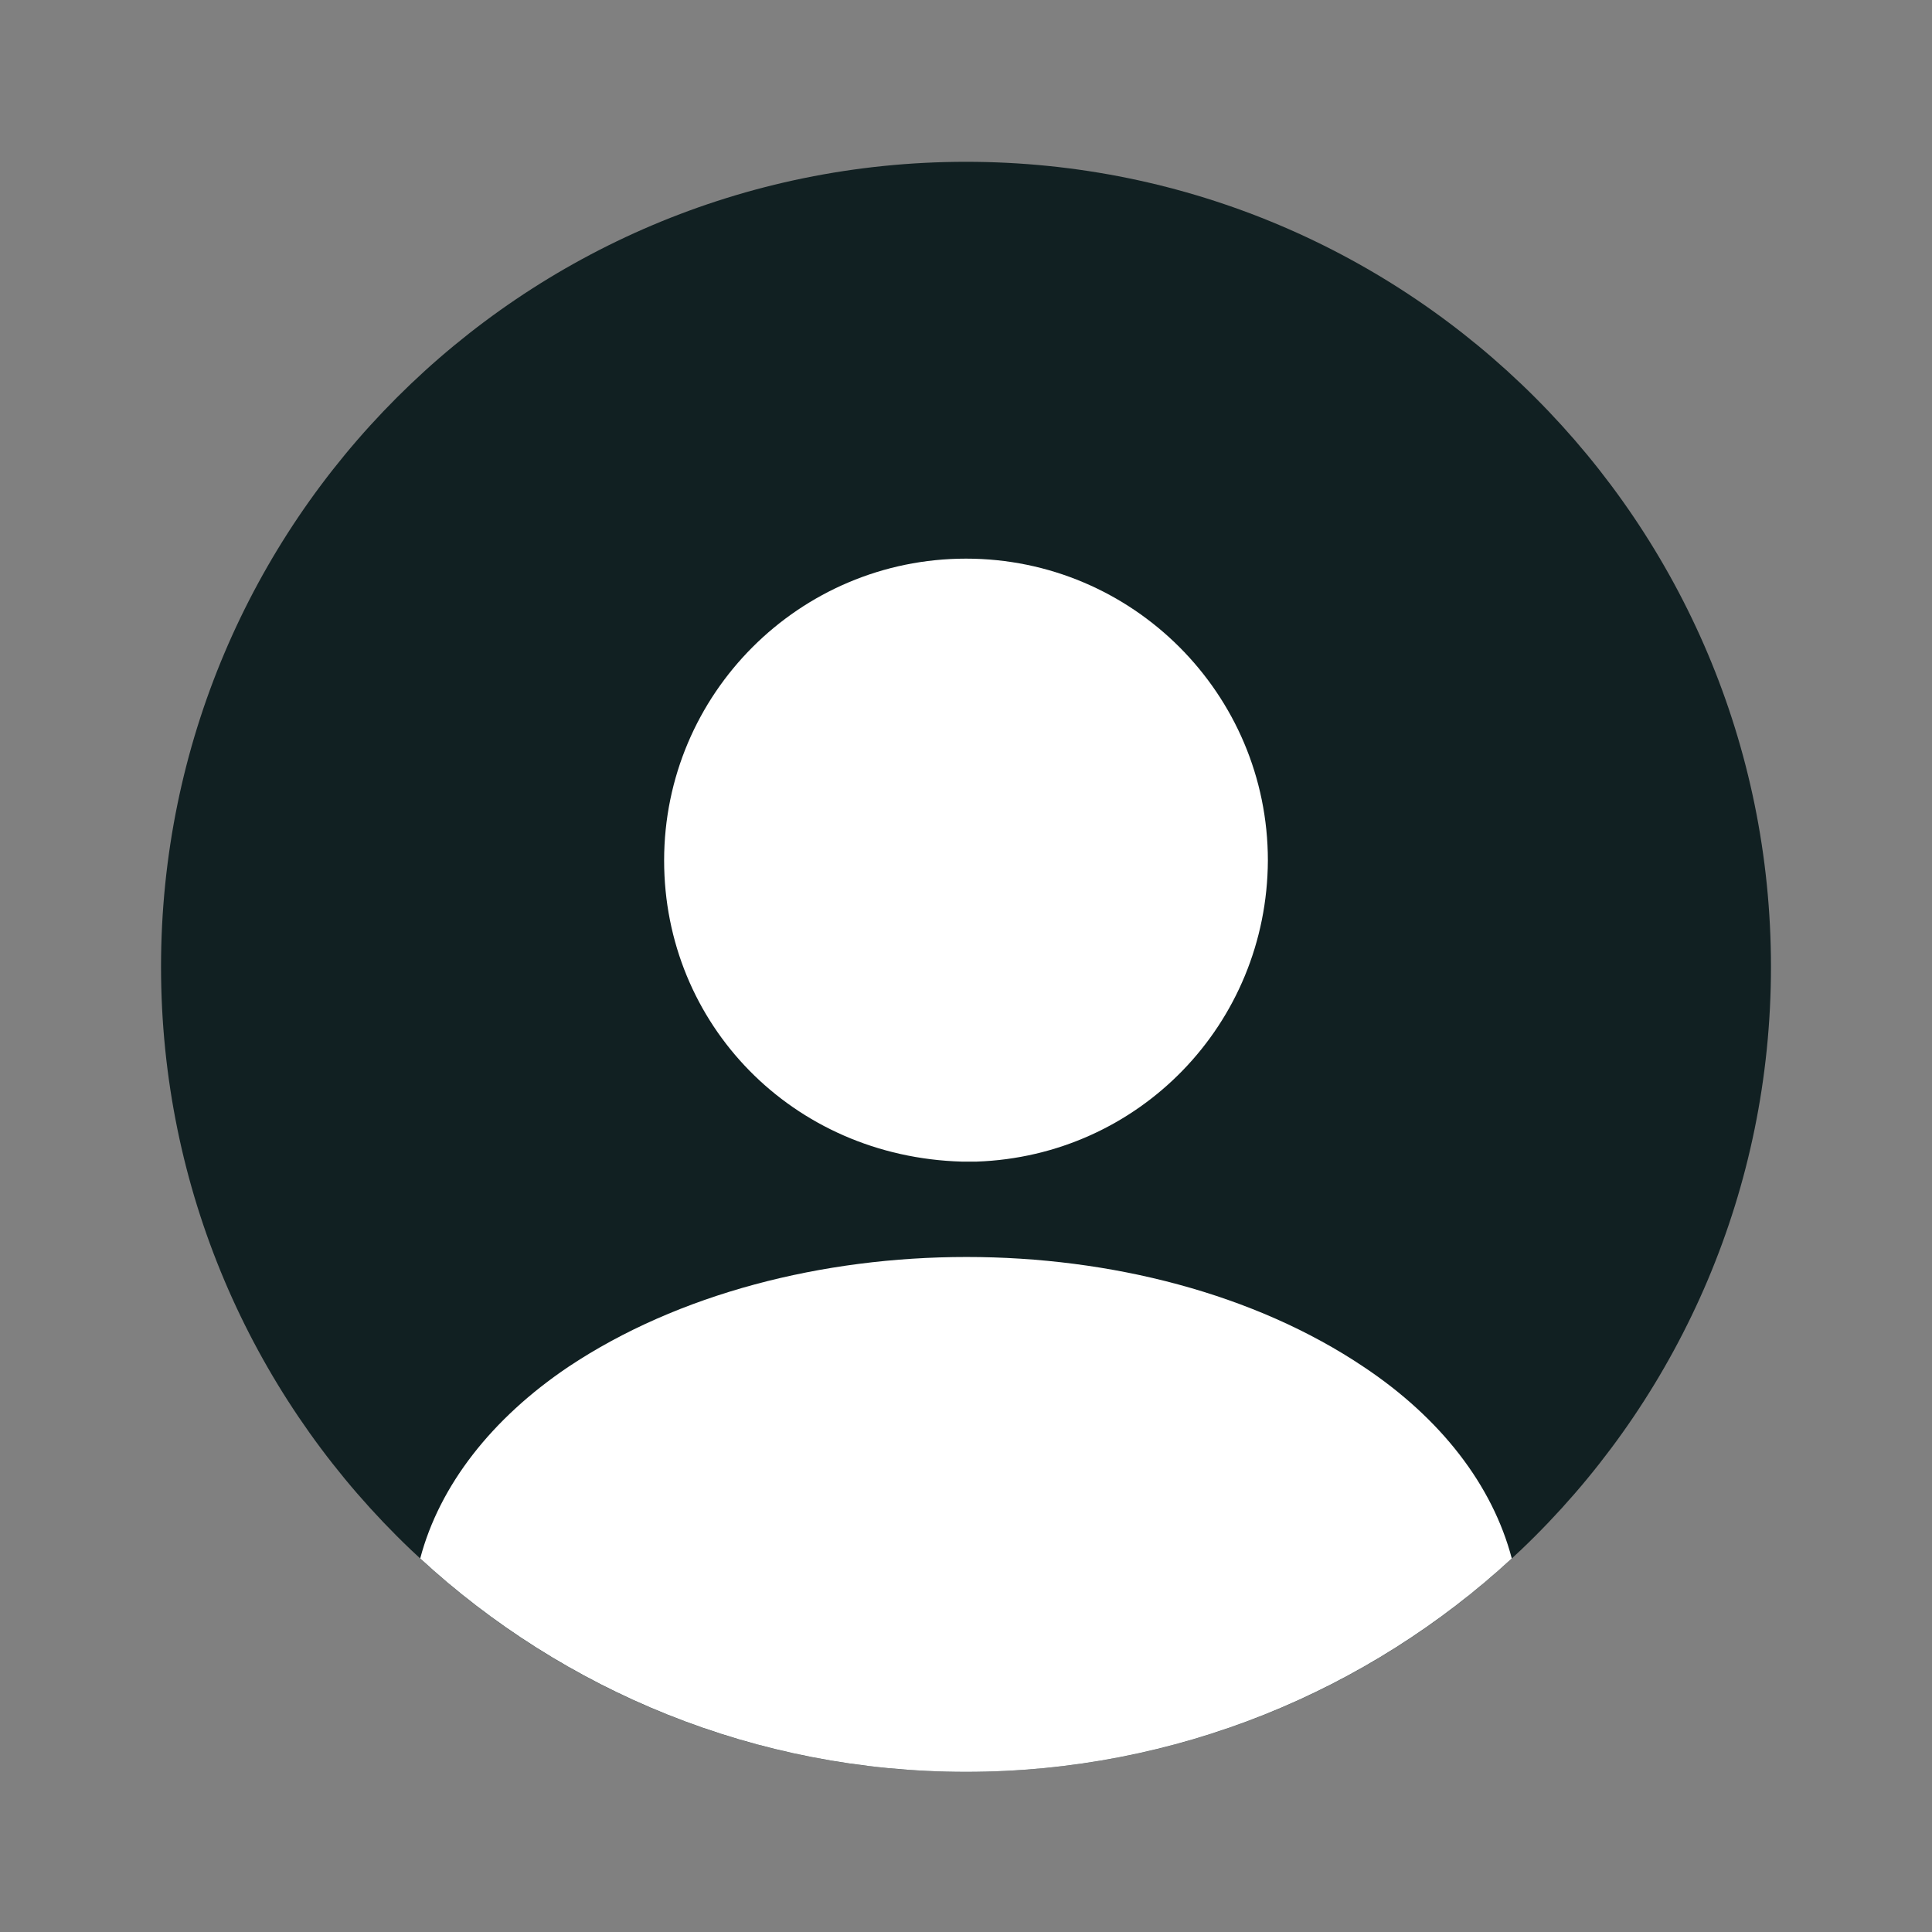 <svg width="20" height="20" viewBox="0 0 20 20" fill="none" xmlns="http://www.w3.org/2000/svg">
<rect x="0" y="0" width="20" height="20" fill="#808080" stroke="none"/>
<path d="M10 18.342C14.602 18.342 18.333 14.611 18.333 10.008C18.333 5.406 14.602 1.675 10 1.675C5.398 1.675 1.667 5.406 1.667 10.008C1.667 14.611 5.398 18.342 10 18.342Z" fill="#112022"/>
<path d="M10 5.783C8.275 5.783 6.875 7.183 6.875 8.908C6.875 10.6 8.2 11.975 9.958 12.025C9.983 12.025 10.017 12.025 10.033 12.025C10.05 12.025 10.075 12.025 10.092 12.025C10.1 12.025 10.108 12.025 10.108 12.025C11.792 11.967 13.117 10.6 13.125 8.908C13.125 7.183 11.725 5.783 10 5.783Z" fill="white"/>
<path d="M15.65 16.133C14.167 17.5 12.183 18.342 10 18.342C7.817 18.342 5.833 17.5 4.35 16.133C4.55 15.375 5.092 14.683 5.883 14.15C8.158 12.633 11.858 12.633 14.117 14.15C14.917 14.683 15.45 15.375 15.65 16.133Z" fill="white"/>
</svg>
